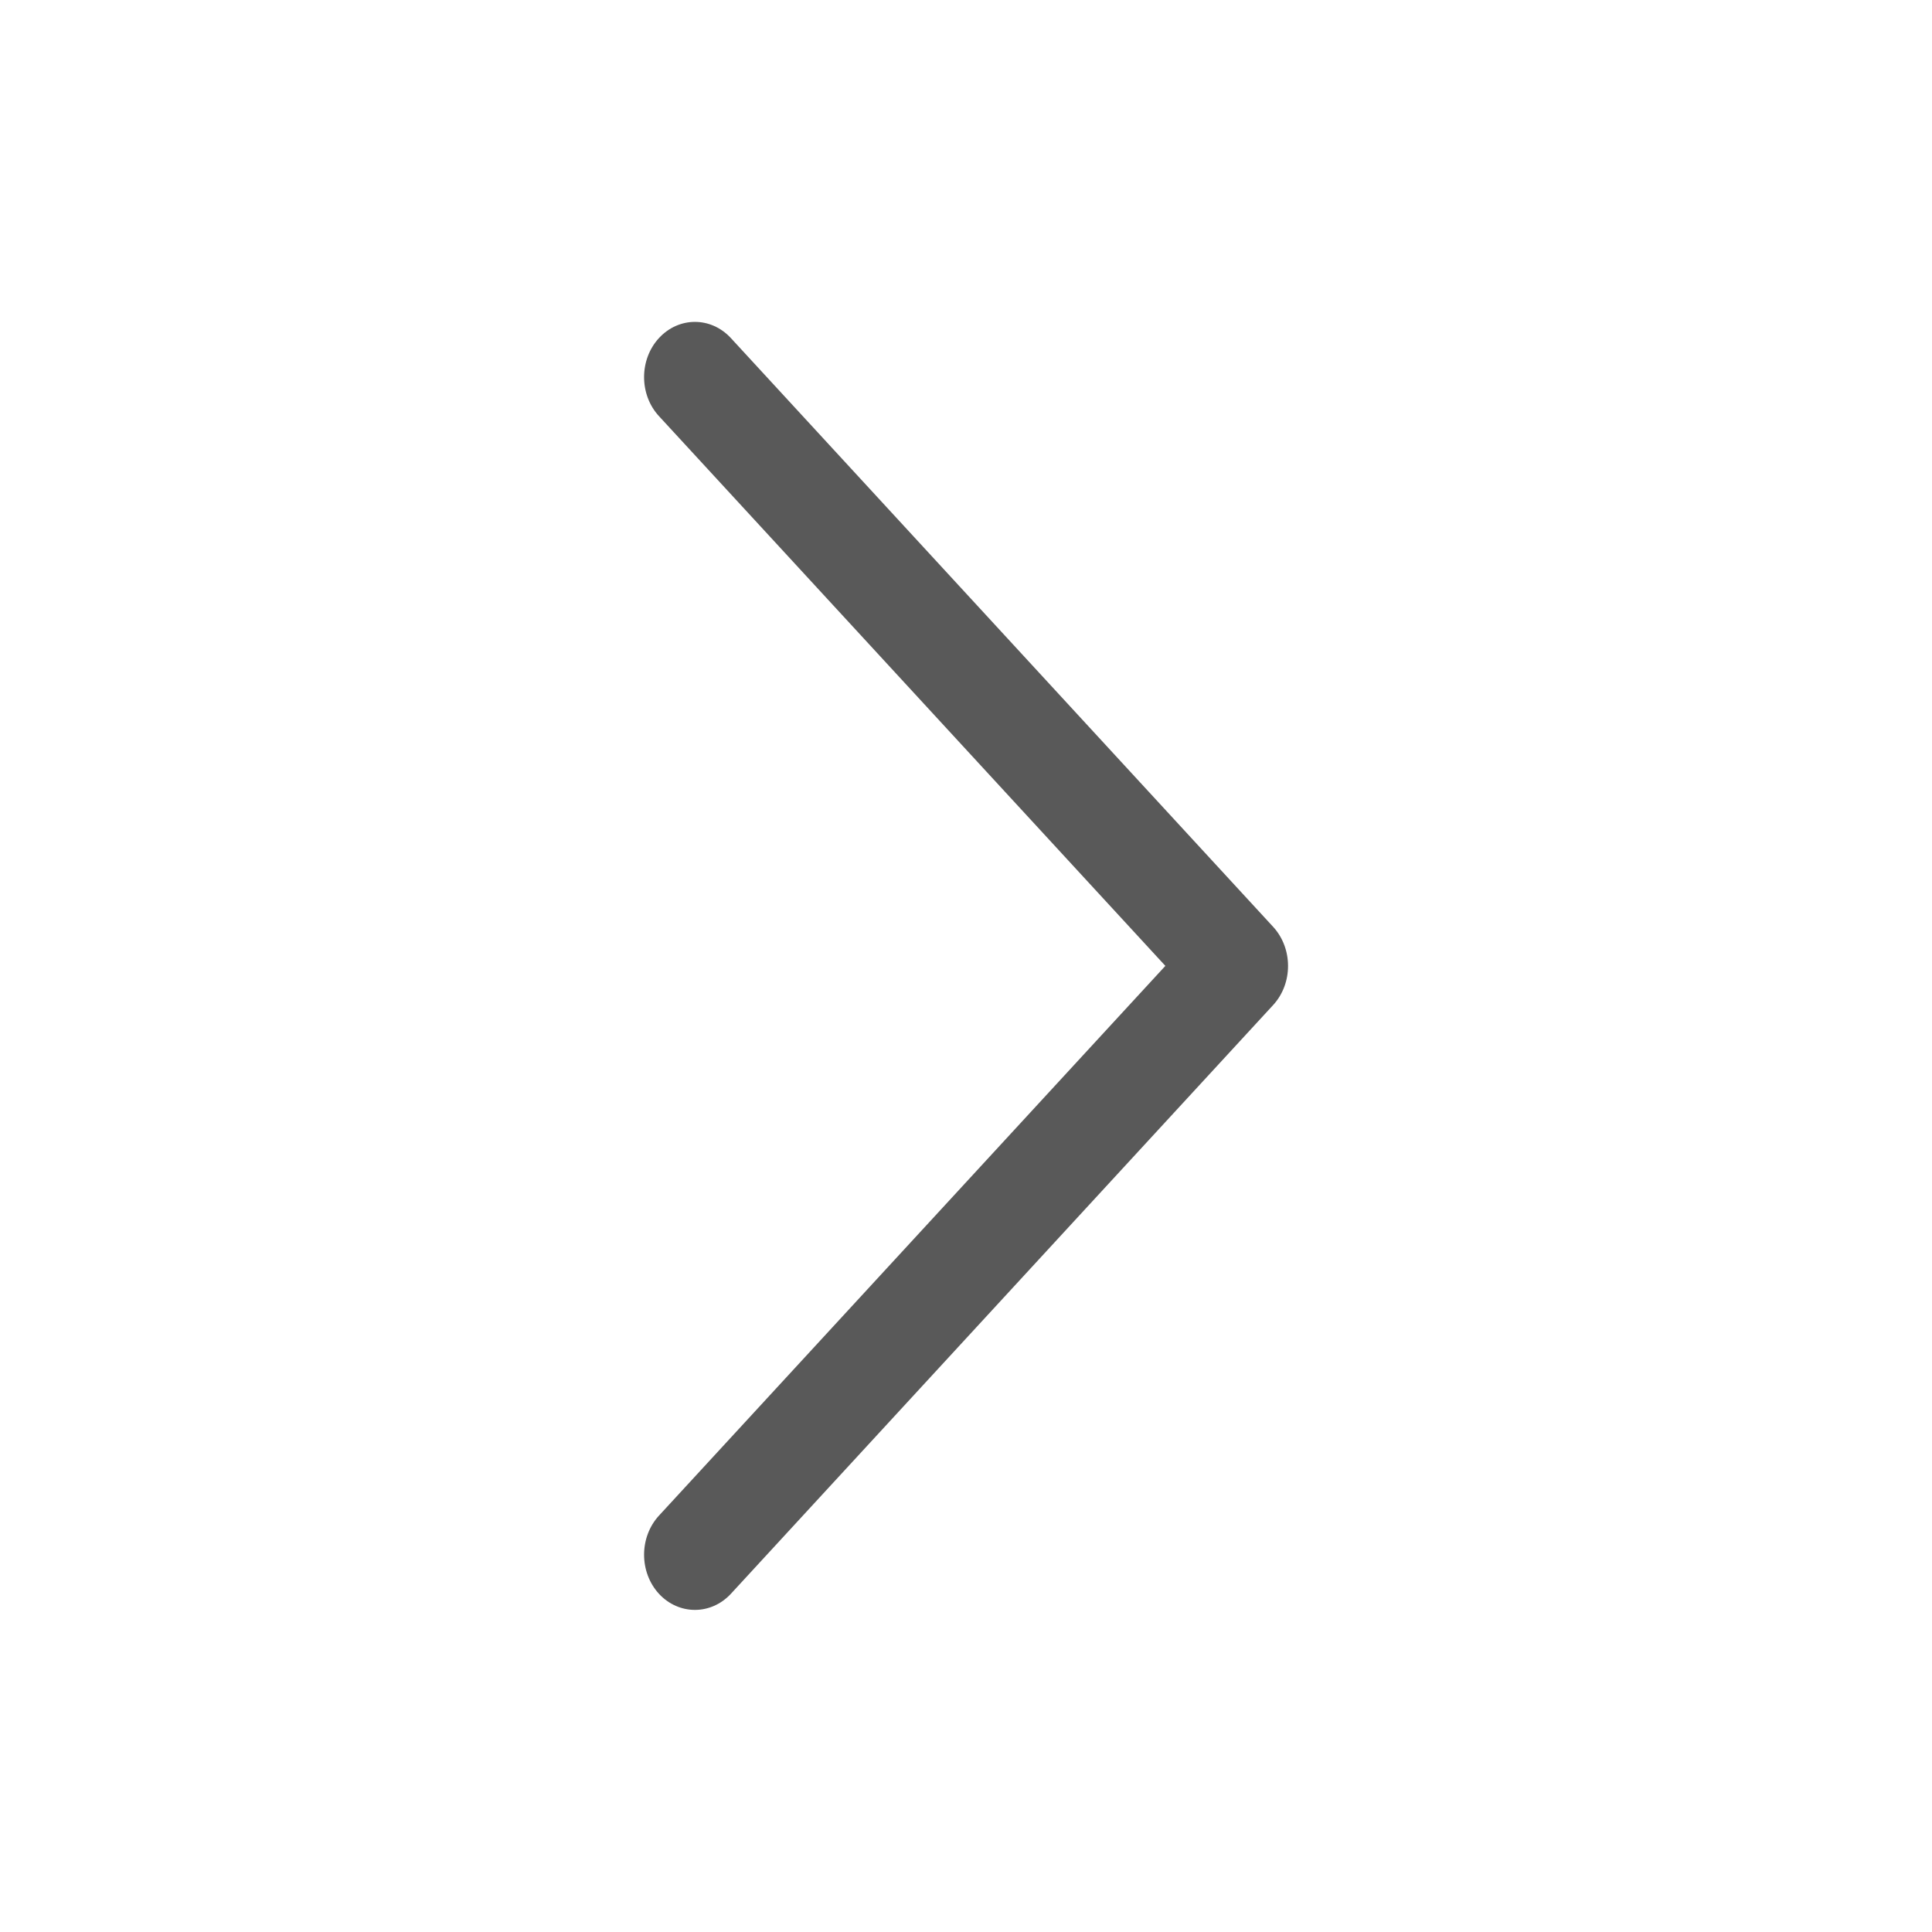 <svg width="16" height="16" viewBox="0 0 16 16" fill="none" xmlns="http://www.w3.org/2000/svg">
<path fill-rule="evenodd" clip-rule="evenodd" d="M5.457 2.8C5.293 2.978 5.293 3.268 5.457 3.446L9.651 7.999L5.457 12.552C5.293 12.731 5.293 13.02 5.457 13.199C5.622 13.377 5.888 13.377 6.053 13.199L10.544 8.323C10.708 8.144 10.708 7.855 10.544 7.676L6.053 2.8C5.888 2.621 5.622 2.621 5.457 2.8Z" fill="#595959"/>
</svg>
